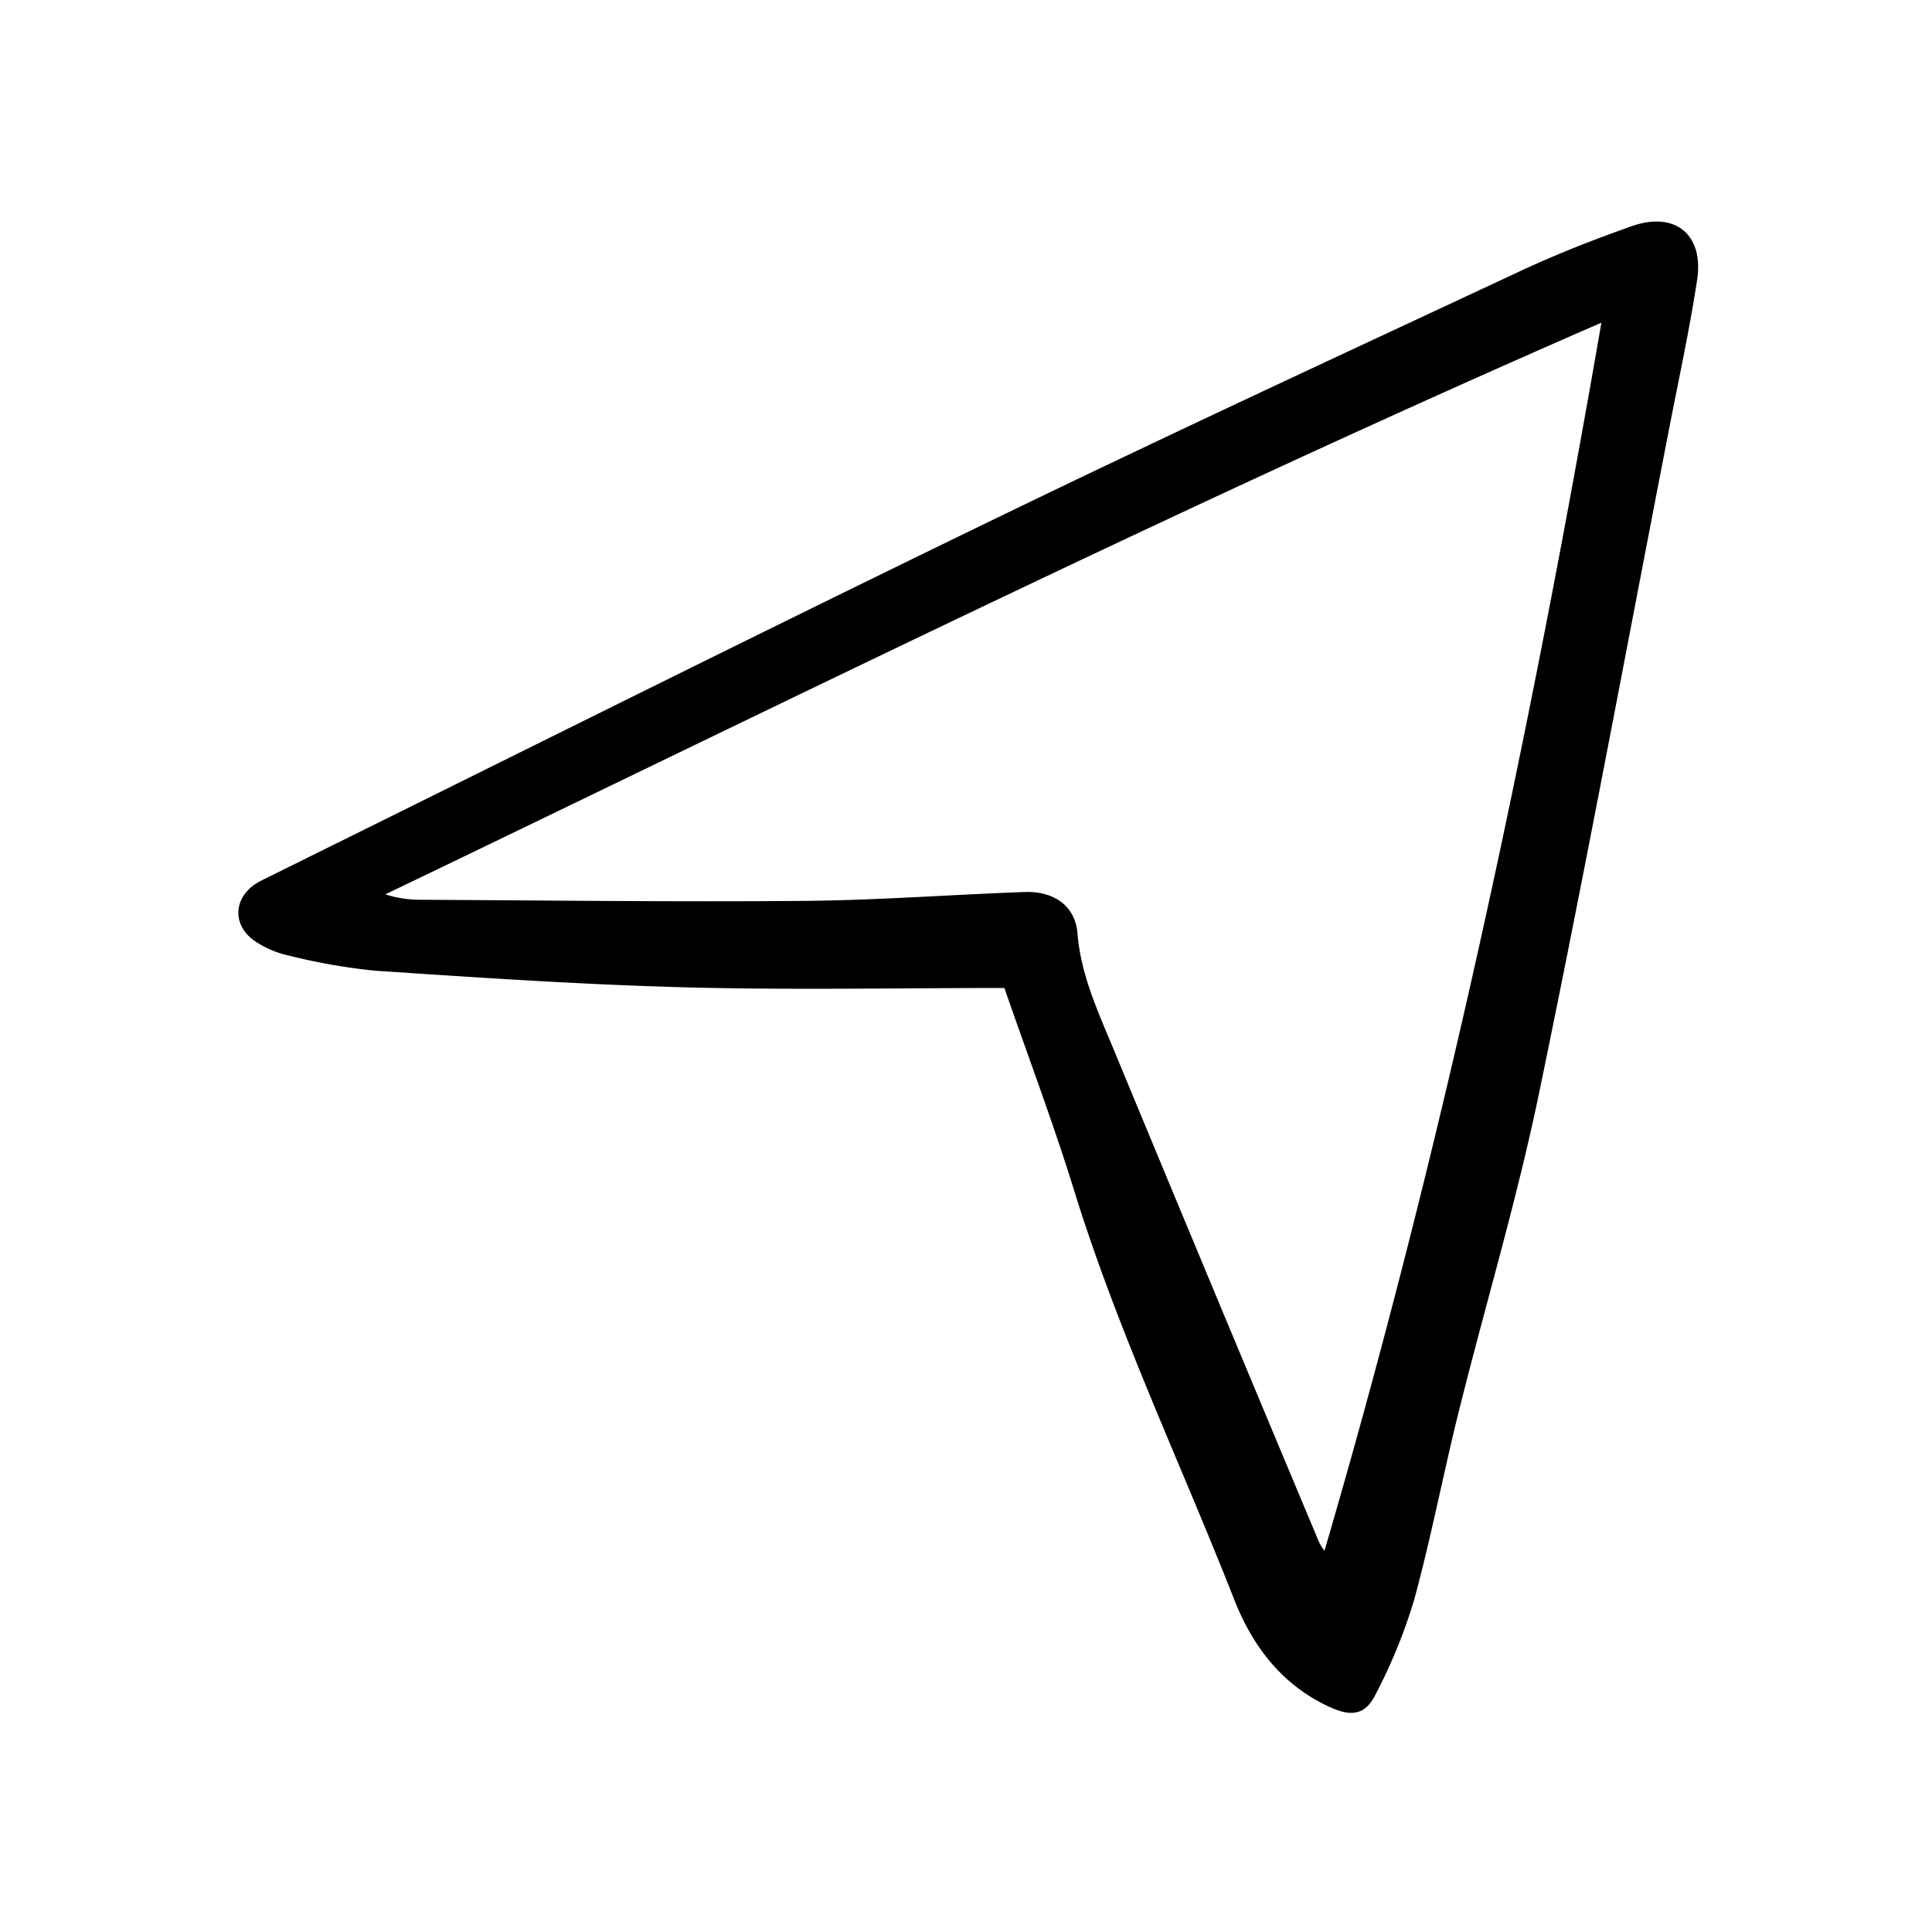 <svg width="46" height="46" fill="currentColor" viewBox="0 0 24 24" xmlns="http://www.w3.org/2000/svg">
  <path d="M12.477 12.273c-1.332 0-2.648.027-3.962-.008-1.287-.034-2.574-.121-3.86-.207a7.42 7.42 0 0 1-1.08-.191 1.195 1.195 0 0 1-.408-.176c-.29-.199-.269-.547.033-.727.035-.02.072-.038.108-.056 2.955-1.46 5.903-2.935 8.868-4.374 2.22-1.079 4.46-2.116 6.696-3.16.454-.213.922-.396 1.394-.563.541-.192.903.1.816.667-.096.63-.233 1.255-.354 1.882-.534 2.746-1.044 5.498-1.613 8.237-.276 1.327-.668 2.63-.996 3.947-.193.777-.343 1.565-.554 2.337-.121.401-.28.79-.474 1.162-.13.265-.305.286-.578.16-.592-.274-.955-.755-1.184-1.34-.665-1.692-1.449-3.336-1.987-5.079-.261-.842-.573-1.667-.865-2.51Zm7.415-8.264C14.75 6.248 9.785 8.708 4.787 11.11c.13.042.267.064.404.067 1.602.008 3.203.028 4.805.014.909-.008 1.817-.077 2.726-.11.37-.014.635.17.663.515.041.502.243.945.43 1.394.852 2.057 1.709 4.112 2.57 6.165a.651.651 0 0 0 .068.11c1.459-4.982 2.54-10.06 3.44-15.255Z"></path>
</svg>